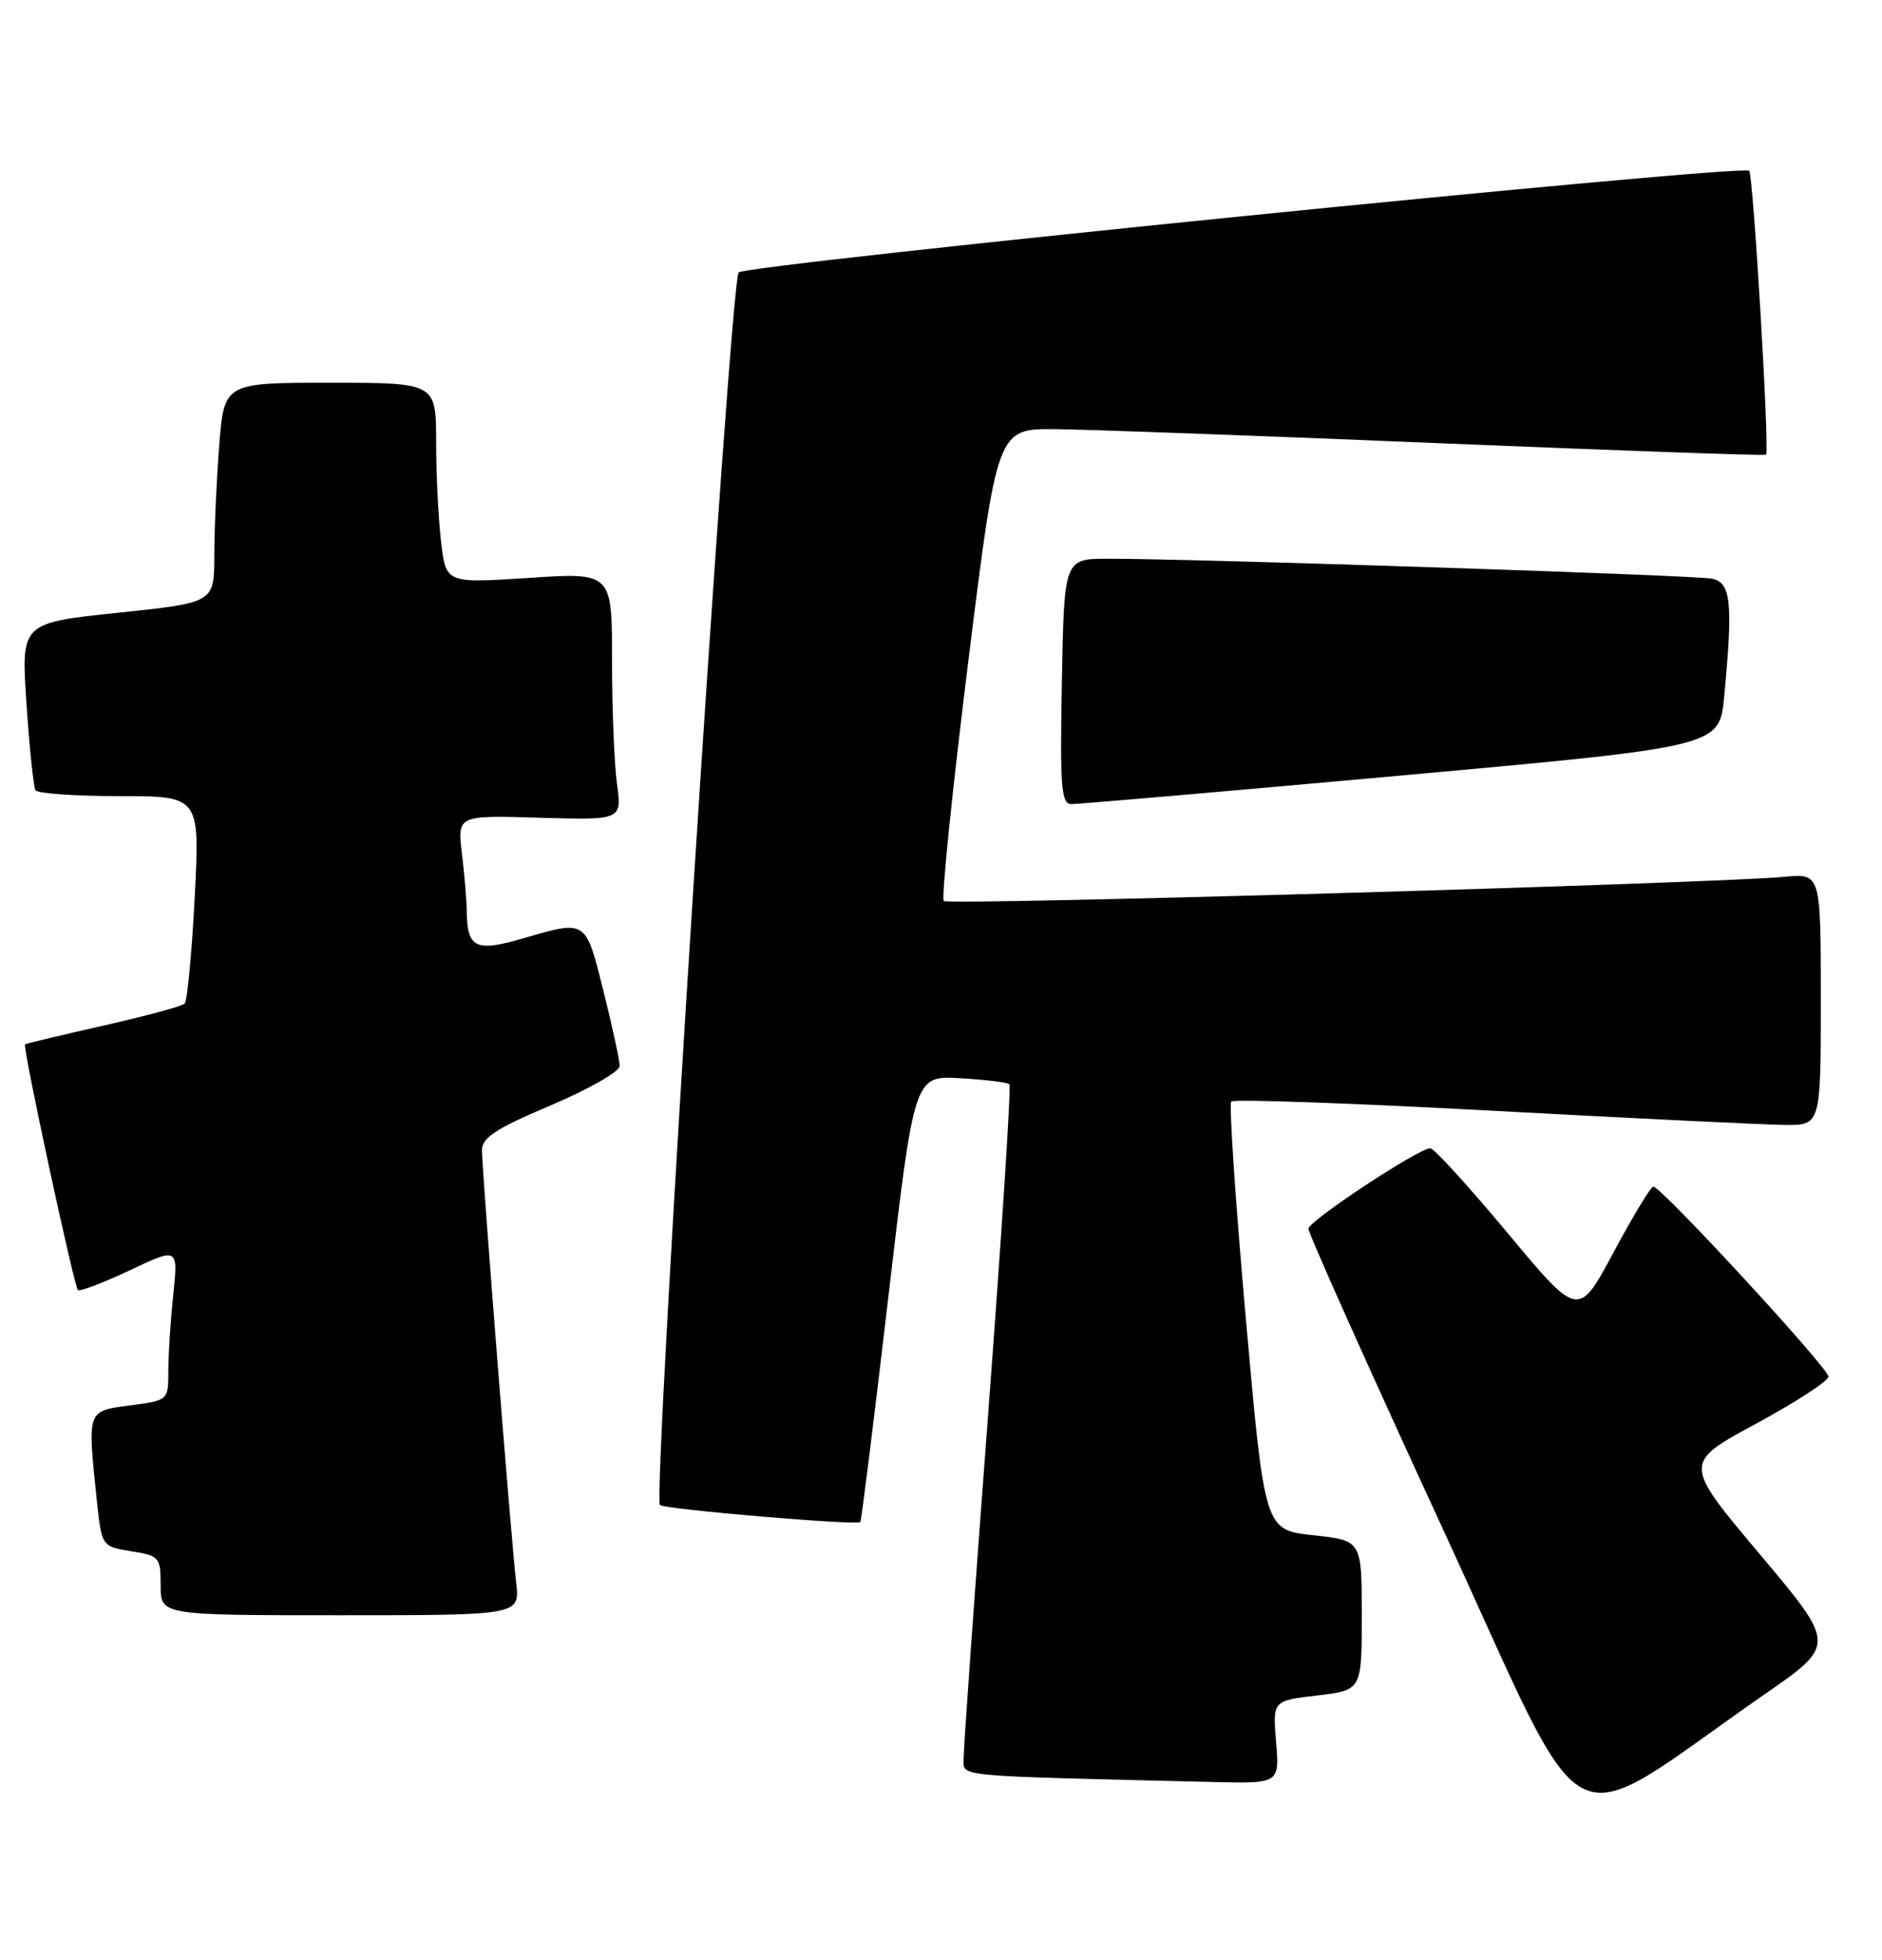 <?xml version="1.0" encoding="UTF-8" standalone="no"?>
<!DOCTYPE svg PUBLIC "-//W3C//DTD SVG 1.1//EN" "http://www.w3.org/Graphics/SVG/1.1/DTD/svg11.dtd" >
<svg xmlns="http://www.w3.org/2000/svg" xmlns:xlink="http://www.w3.org/1999/xlink" version="1.1" viewBox="0 0 246 256">
 <g >
 <path fill="currentColor"
d=" M 230.74 221.27 C 239.99 214.86 239.99 214.86 230.00 203.00 C 220.01 191.13 220.01 191.13 229.50 186.00 C 234.73 183.17 239.00 180.40 239.00 179.83 C 239.00 178.71 217.13 154.99 216.11 155.01 C 215.78 155.02 213.43 158.88 210.91 163.60 C 206.31 172.17 206.31 172.17 197.07 161.08 C 191.99 154.99 187.44 150.00 186.96 150.00 C 185.44 150.00 171.11 159.45 171.03 160.50 C 170.99 161.05 178.89 178.69 188.59 199.71 C 208.35 242.55 203.57 240.11 230.74 221.27 Z  M 166.80 227.58 C 166.35 222.16 166.35 222.16 172.17 221.48 C 178.00 220.80 178.00 220.80 178.00 211.02 C 178.00 201.23 178.00 201.23 171.65 200.55 C 165.30 199.87 165.30 199.87 162.84 172.19 C 161.49 156.96 160.63 144.23 160.94 143.89 C 161.25 143.56 176.57 144.10 195.00 145.09 C 213.43 146.09 230.64 146.92 233.25 146.95 C 238.00 147.00 238.00 147.00 238.00 130.55 C 238.00 114.09 238.00 114.09 233.25 114.54 C 223.76 115.42 123.95 118.29 123.36 117.70 C 123.03 117.36 124.46 103.34 126.55 86.54 C 130.35 56.00 130.35 56.00 137.92 56.06 C 142.09 56.10 164.62 56.92 188.00 57.89 C 211.38 58.86 230.65 59.54 230.84 59.40 C 231.33 59.04 229.17 22.84 228.64 22.31 C 227.76 21.43 97.62 34.52 96.55 35.59 C 95.44 36.71 85.28 195.61 86.26 196.60 C 86.83 197.16 112.06 199.30 112.46 198.82 C 112.60 198.64 114.24 185.45 116.11 169.50 C 119.50 140.50 119.50 140.50 125.50 140.85 C 128.80 141.04 131.70 141.39 131.94 141.63 C 132.19 141.86 130.93 161.28 129.16 184.78 C 127.38 208.27 125.94 228.50 125.96 229.72 C 126.00 232.14 124.02 231.95 158.37 232.78 C 167.25 233.00 167.25 233.00 166.80 227.58 Z  M 67.47 206.75 C 66.81 201.12 63.00 152.92 63.00 150.27 C 63.00 148.61 64.79 147.44 72.00 144.39 C 76.95 142.29 81.00 139.98 81.00 139.25 C 81.00 138.52 80.04 134.12 78.88 129.46 C 76.51 120.03 76.71 120.16 68.28 122.61 C 62.16 124.39 61.05 123.84 61.01 119.00 C 60.99 117.62 60.71 114.25 60.38 111.50 C 59.78 106.50 59.78 106.50 70.53 106.82 C 81.29 107.13 81.29 107.13 80.65 102.43 C 80.29 99.84 80.00 92.56 80.00 86.25 C 80.00 74.78 80.00 74.78 69.15 75.49 C 58.30 76.20 58.30 76.20 57.66 70.85 C 57.31 67.91 57.01 62.01 57.01 57.75 C 57.00 50.00 57.00 50.00 43.15 50.00 C 29.30 50.00 29.30 50.00 28.65 58.25 C 28.30 62.79 28.01 69.25 28.01 72.61 C 28.00 78.73 28.00 78.73 15.38 80.05 C 2.75 81.38 2.75 81.38 3.46 91.92 C 3.85 97.71 4.38 102.80 4.64 103.23 C 4.90 103.65 9.85 104.00 15.62 104.00 C 26.13 104.00 26.13 104.00 25.45 117.25 C 25.07 124.54 24.48 130.78 24.13 131.11 C 23.78 131.45 19.00 132.74 13.50 133.98 C 8.00 135.22 3.39 136.32 3.27 136.43 C 2.93 136.73 9.67 168.00 10.18 168.52 C 10.42 168.75 13.46 167.59 16.95 165.95 C 23.29 162.95 23.29 162.95 22.65 169.12 C 22.29 172.52 22.00 177.01 22.00 179.11 C 22.00 182.93 22.00 182.93 17.00 183.59 C 11.34 184.34 11.42 184.13 12.64 195.86 C 13.29 202.02 13.29 202.02 17.14 202.64 C 20.85 203.23 21.00 203.41 21.00 207.13 C 21.00 211.00 21.00 211.00 44.48 211.00 C 67.96 211.00 67.96 211.00 67.47 206.75 Z  M 183.13 101.31 C 224.75 97.54 224.75 97.54 225.37 91.02 C 226.54 78.66 226.27 76.09 223.75 75.59 C 221.48 75.14 155.41 72.96 144.80 72.99 C 139.10 73.00 139.10 73.00 138.80 89.00 C 138.54 102.68 138.72 105.01 140.00 105.04 C 140.82 105.06 160.23 103.38 183.13 101.31 Z "/>
</g>
</svg>